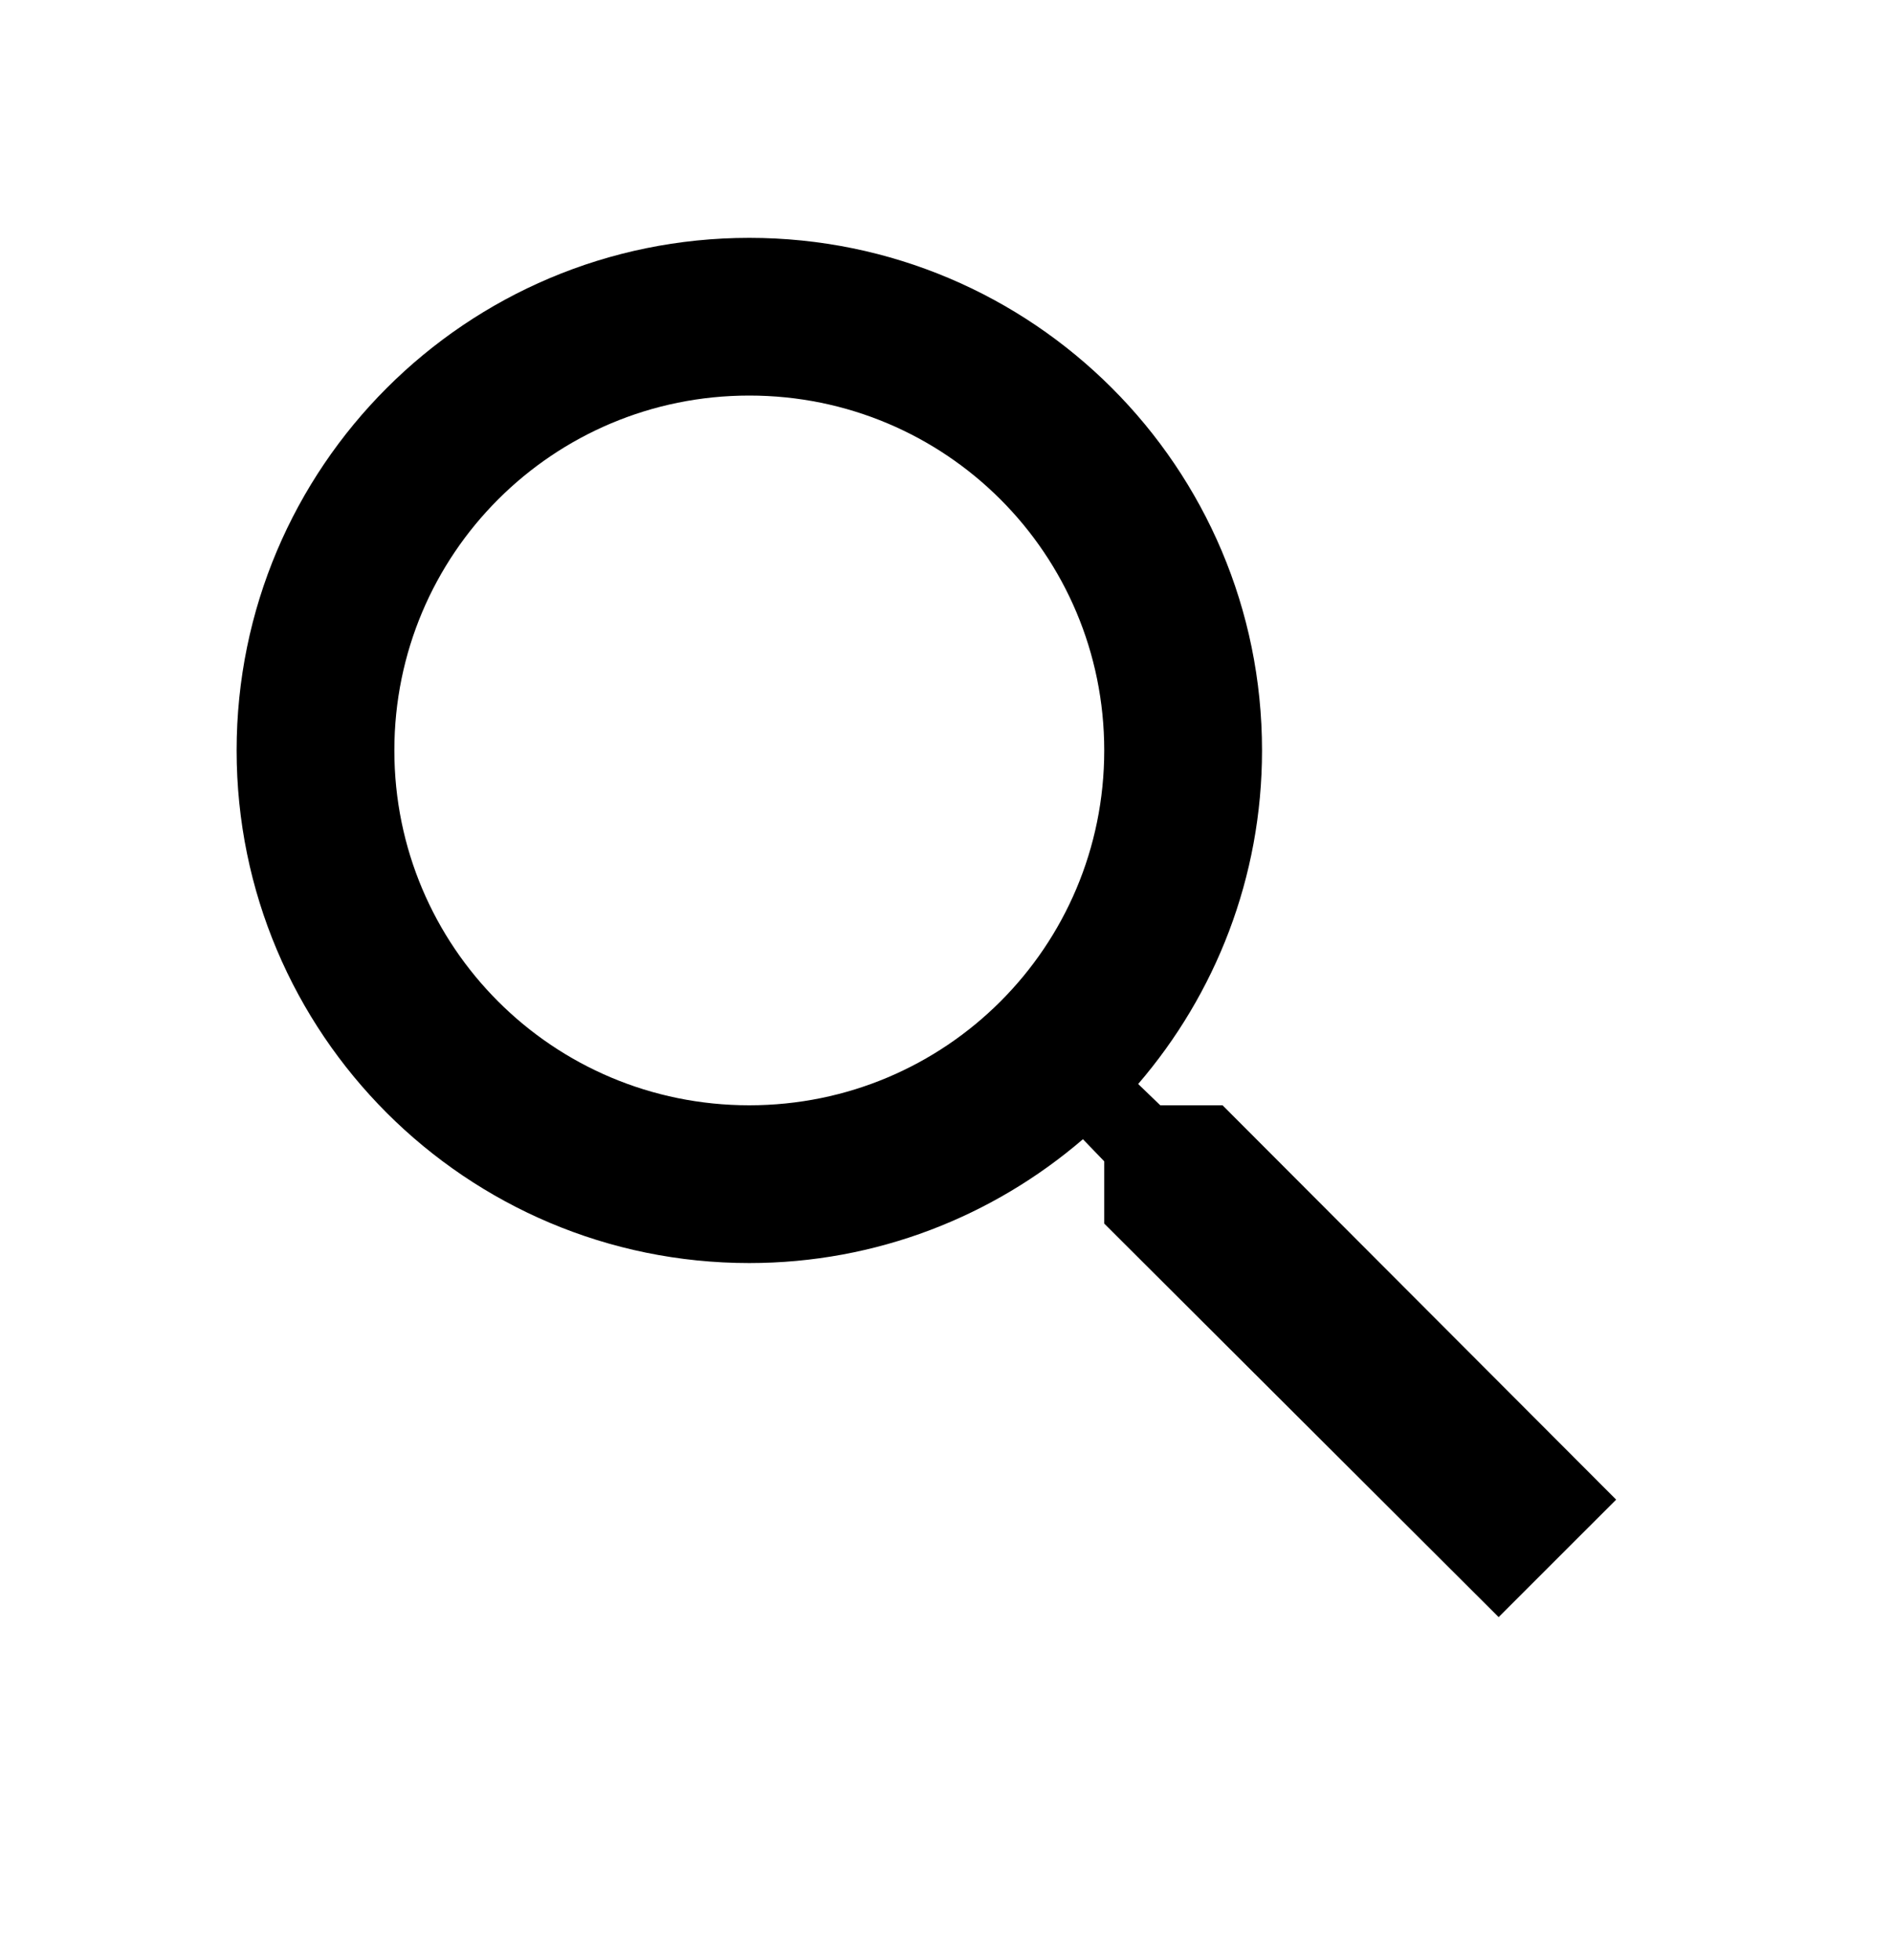 <svg width="28" height="29" viewBox="0 0 28 29" fill="none" xmlns="http://www.w3.org/2000/svg">
<path d="M18.083 16.352H17.162L16.835 16.037C17.978 14.707 18.667 12.981 18.667 11.102C18.667 6.914 15.272 3.519 11.083 3.519C6.895 3.519 3.5 6.914 3.5 11.102C3.5 15.291 6.895 18.686 11.083 18.686C12.962 18.686 14.688 17.997 16.018 16.854L16.333 17.181V18.102L22.167 23.924L23.905 22.186L18.083 16.352ZM11.083 16.352C8.178 16.352 5.833 14.007 5.833 11.102C5.833 8.197 8.178 5.852 11.083 5.852C13.988 5.852 16.333 8.197 16.333 11.102C16.333 14.007 13.988 16.352 11.083 16.352Z" fill="black"/>
</svg>
